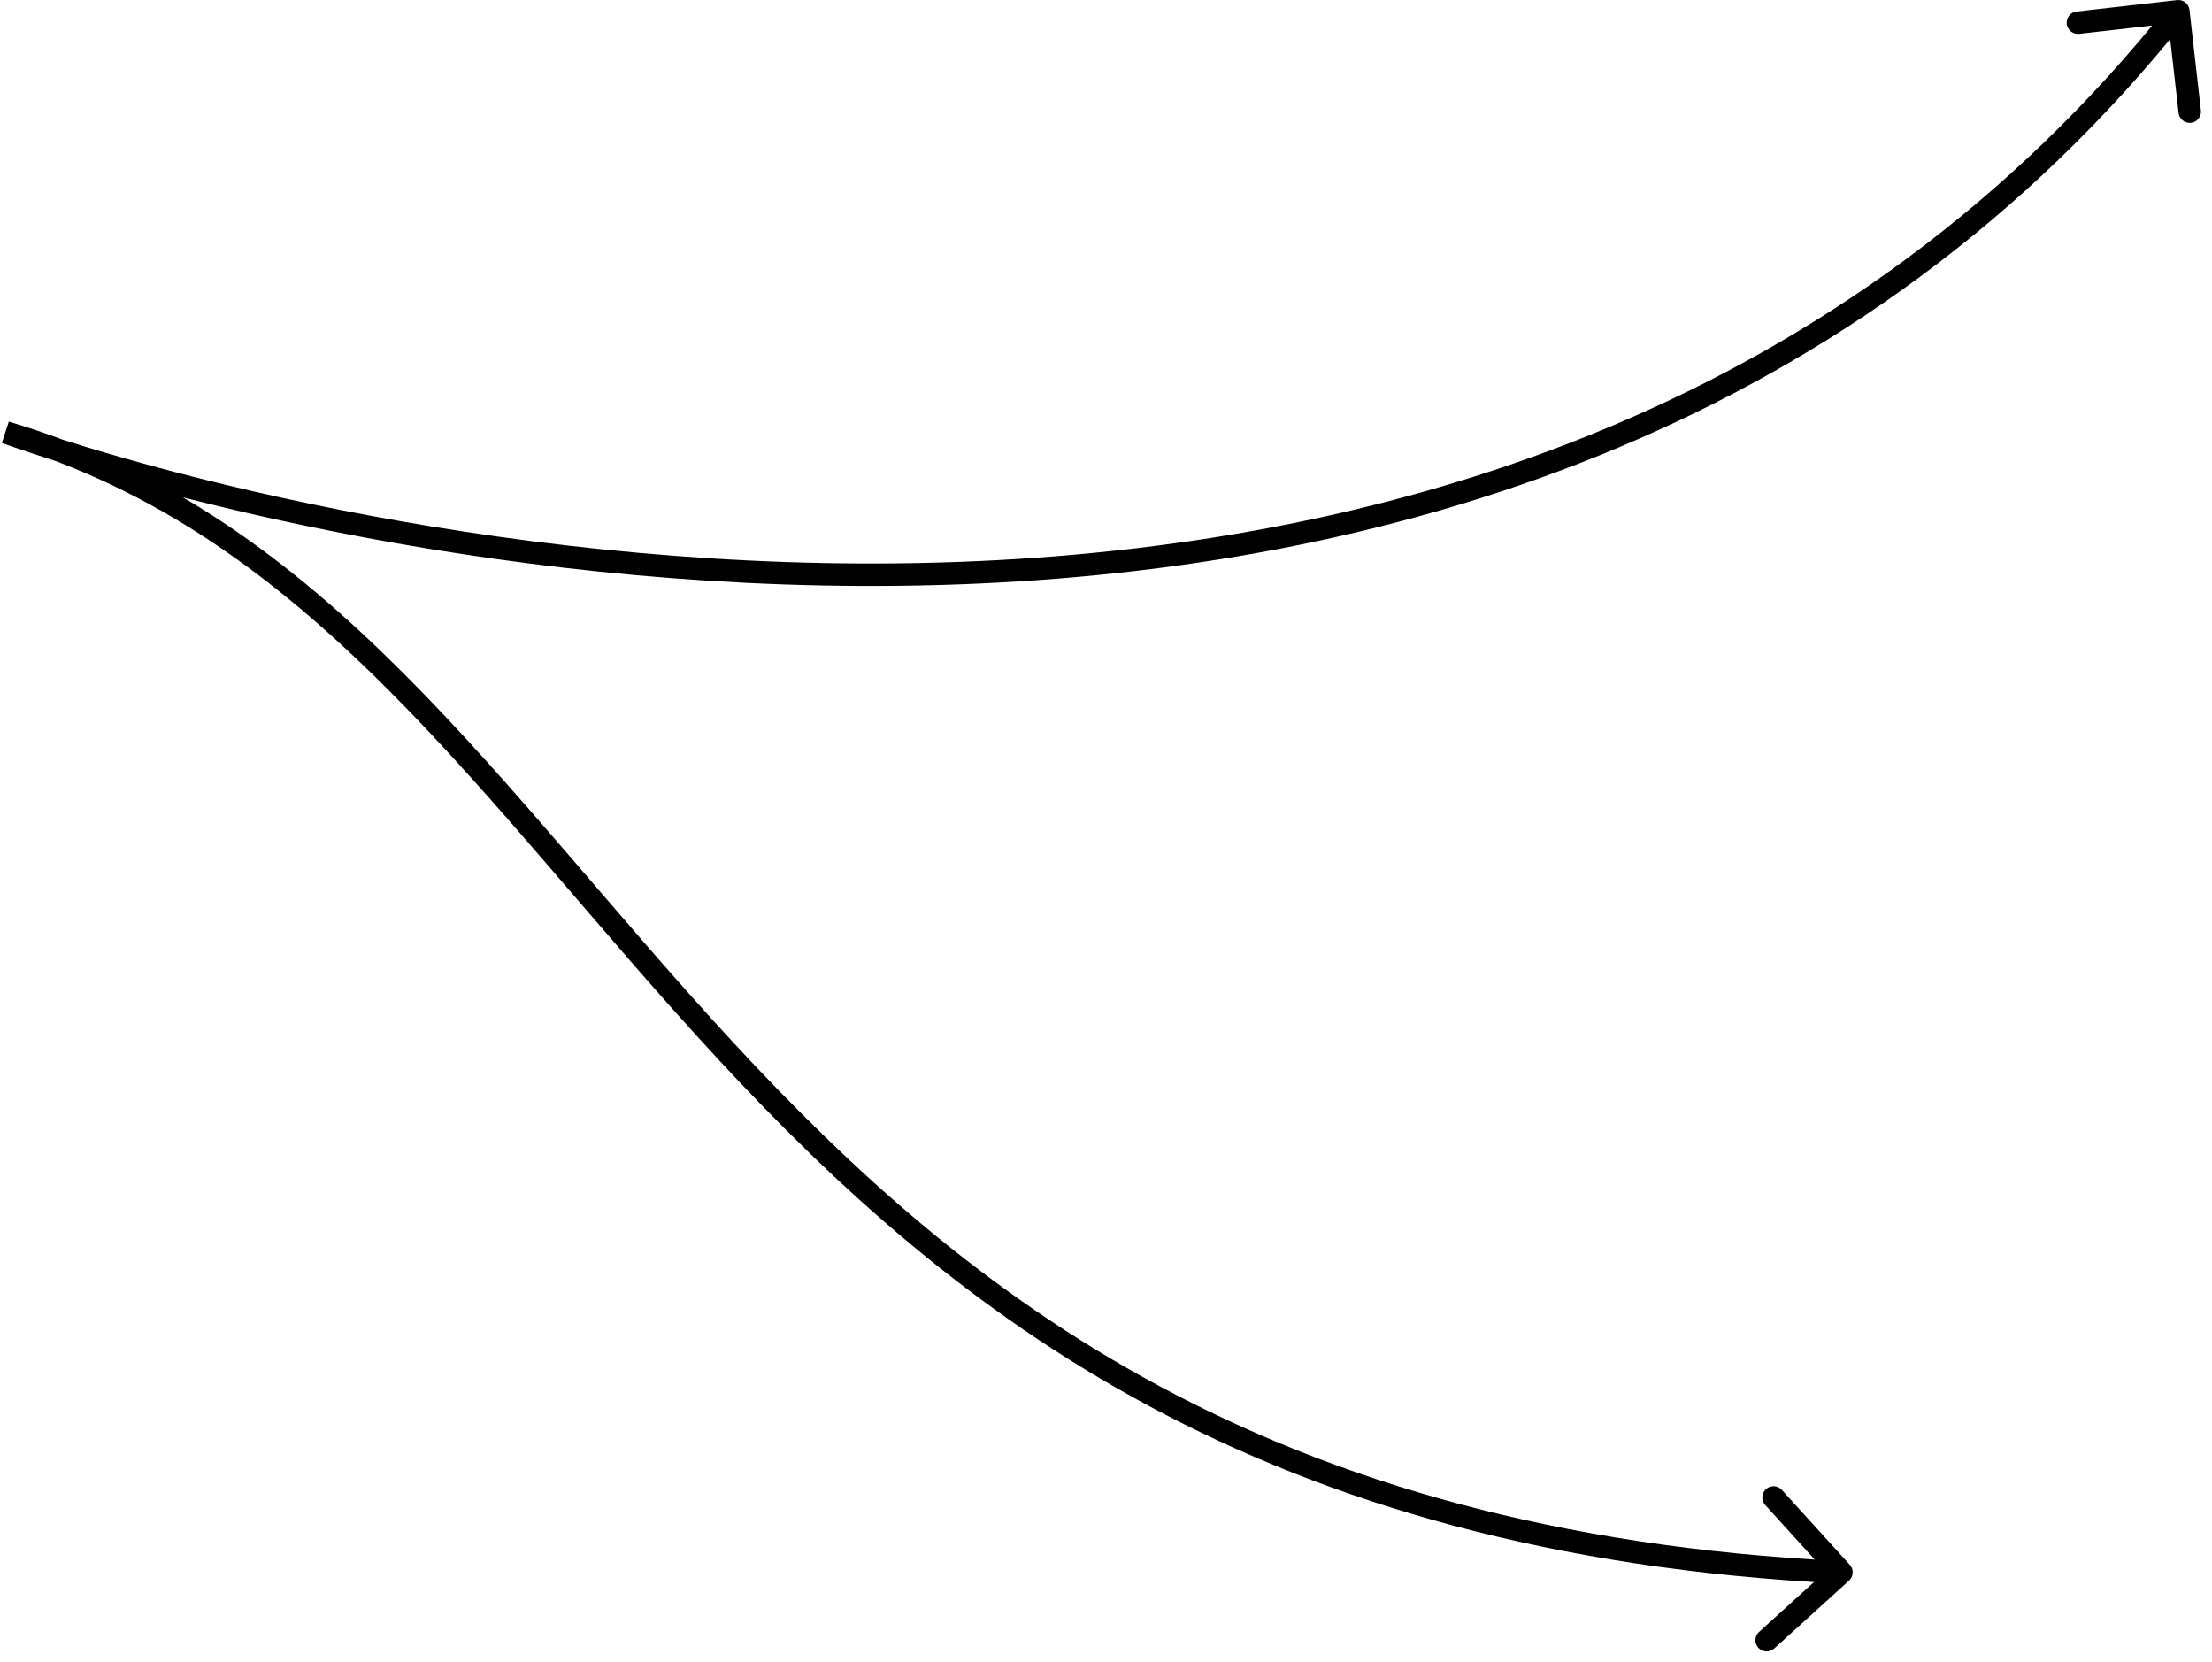 <svg width="197" height="148" viewBox="0 0 197 148" fill="none" xmlns="http://www.w3.org/2000/svg">
<path d="M0.5 38.5L0.783 37.541L0.165 39.442L0.5 38.5ZM194.994 0.887C194.931 0.338 194.436 -0.056 193.887 0.006L184.945 1.024C184.396 1.087 184.002 1.582 184.064 2.131C184.127 2.68 184.622 3.074 185.171 3.012L193.12 2.107L194.024 10.055C194.087 10.604 194.582 10.998 195.131 10.936C195.68 10.873 196.074 10.378 196.012 9.829L194.994 0.887ZM164.672 140.741C165.081 140.369 165.112 139.737 164.741 139.328L158.693 132.663C158.322 132.254 157.689 132.223 157.28 132.594C156.871 132.966 156.84 133.598 157.212 134.007L162.587 139.931L156.663 145.307C156.254 145.678 156.223 146.311 156.594 146.72C156.966 147.129 157.598 147.16 158.007 146.788L164.672 140.741ZM0.165 39.442C15.502 44.89 49.608 53.648 87.132 51.962C124.667 50.275 165.741 38.127 194.783 1.623L193.217 0.377C164.659 36.273 124.233 48.292 87.043 49.964C49.842 51.635 15.998 42.944 0.835 37.558L0.165 39.442ZM0.217 39.459C13.997 43.519 24.638 51.49 34.481 61.325C39.405 66.245 44.118 71.62 48.926 77.201C53.727 82.773 58.626 88.553 63.891 94.242C85.011 117.058 112.115 138.482 163.952 140.999L164.048 139.001C112.885 136.518 86.239 115.442 65.359 92.883C60.124 87.228 55.257 81.485 50.441 75.895C45.632 70.313 40.876 64.888 35.894 59.91C25.924 49.947 15.003 41.731 0.783 37.541L0.217 39.459Z" fill="black"/>
</svg>
